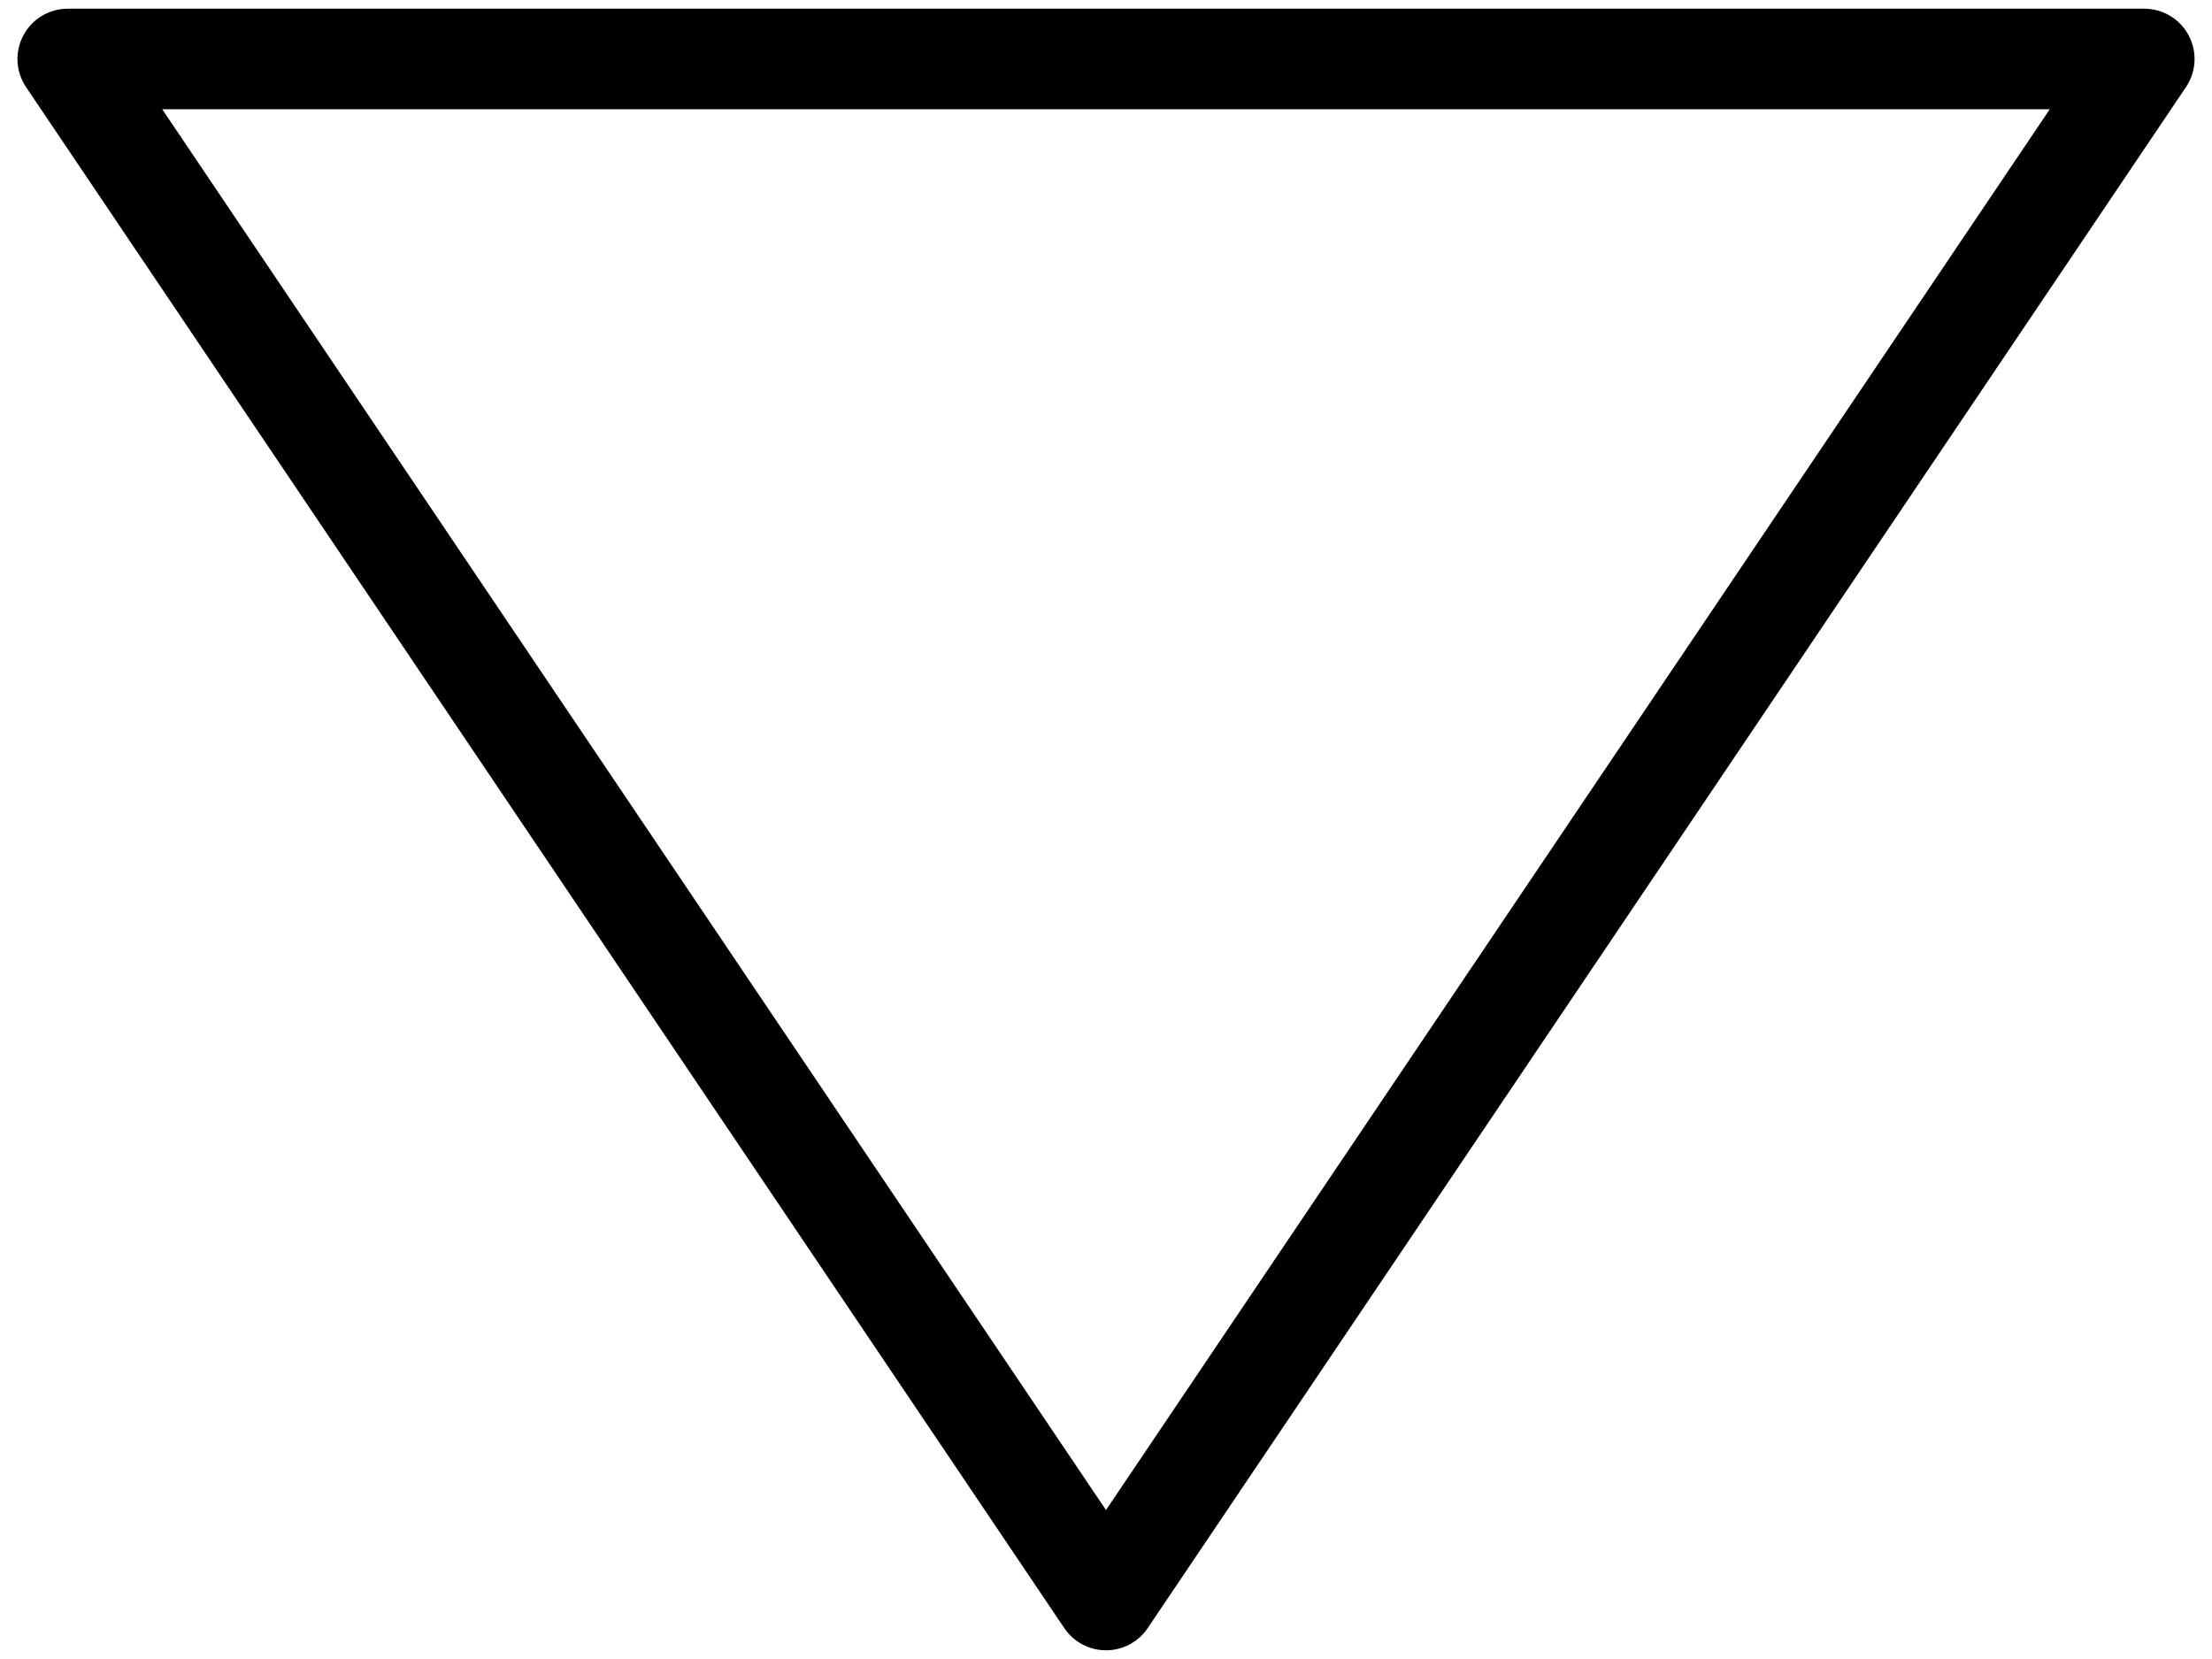 <svg viewBox="0 0 88 66" version="1.1" xmlns="http://www.w3.org/2000/svg" xmlns:xlink="http://www.w3.org/1999/xlink">
    <g id="Page-1" stroke="none" stroke-width="1" fill="none" fill-rule="evenodd">
        <g id="noun_716774_cc" transform="translate(44, 33) rotate(270) translate(-44, -33) translate(11, -11)" fill-rule="nonzero" fill="#000000">
            <path d="M63.653,87.306 C63.261,87.306 62.872,87.191 62.536,86.965 L1.229,45.659 C0.677,45.287 0.346,44.665 0.346,44 C0.346,43.335 0.677,42.713 1.229,42.341 L62.536,1.036 C63.148,0.623 63.939,0.582 64.593,0.929 C65.245,1.276 65.654,1.955 65.654,2.695 L65.654,85.306 C65.654,86.045 65.246,86.724 64.593,87.072 C64.298,87.228 63.976,87.306 63.653,87.306 Z M5.926,44 L61.654,81.546 L61.654,6.454 L5.926,44 Z" id="Shape"></path>
        </g>
    </g>
</svg>
